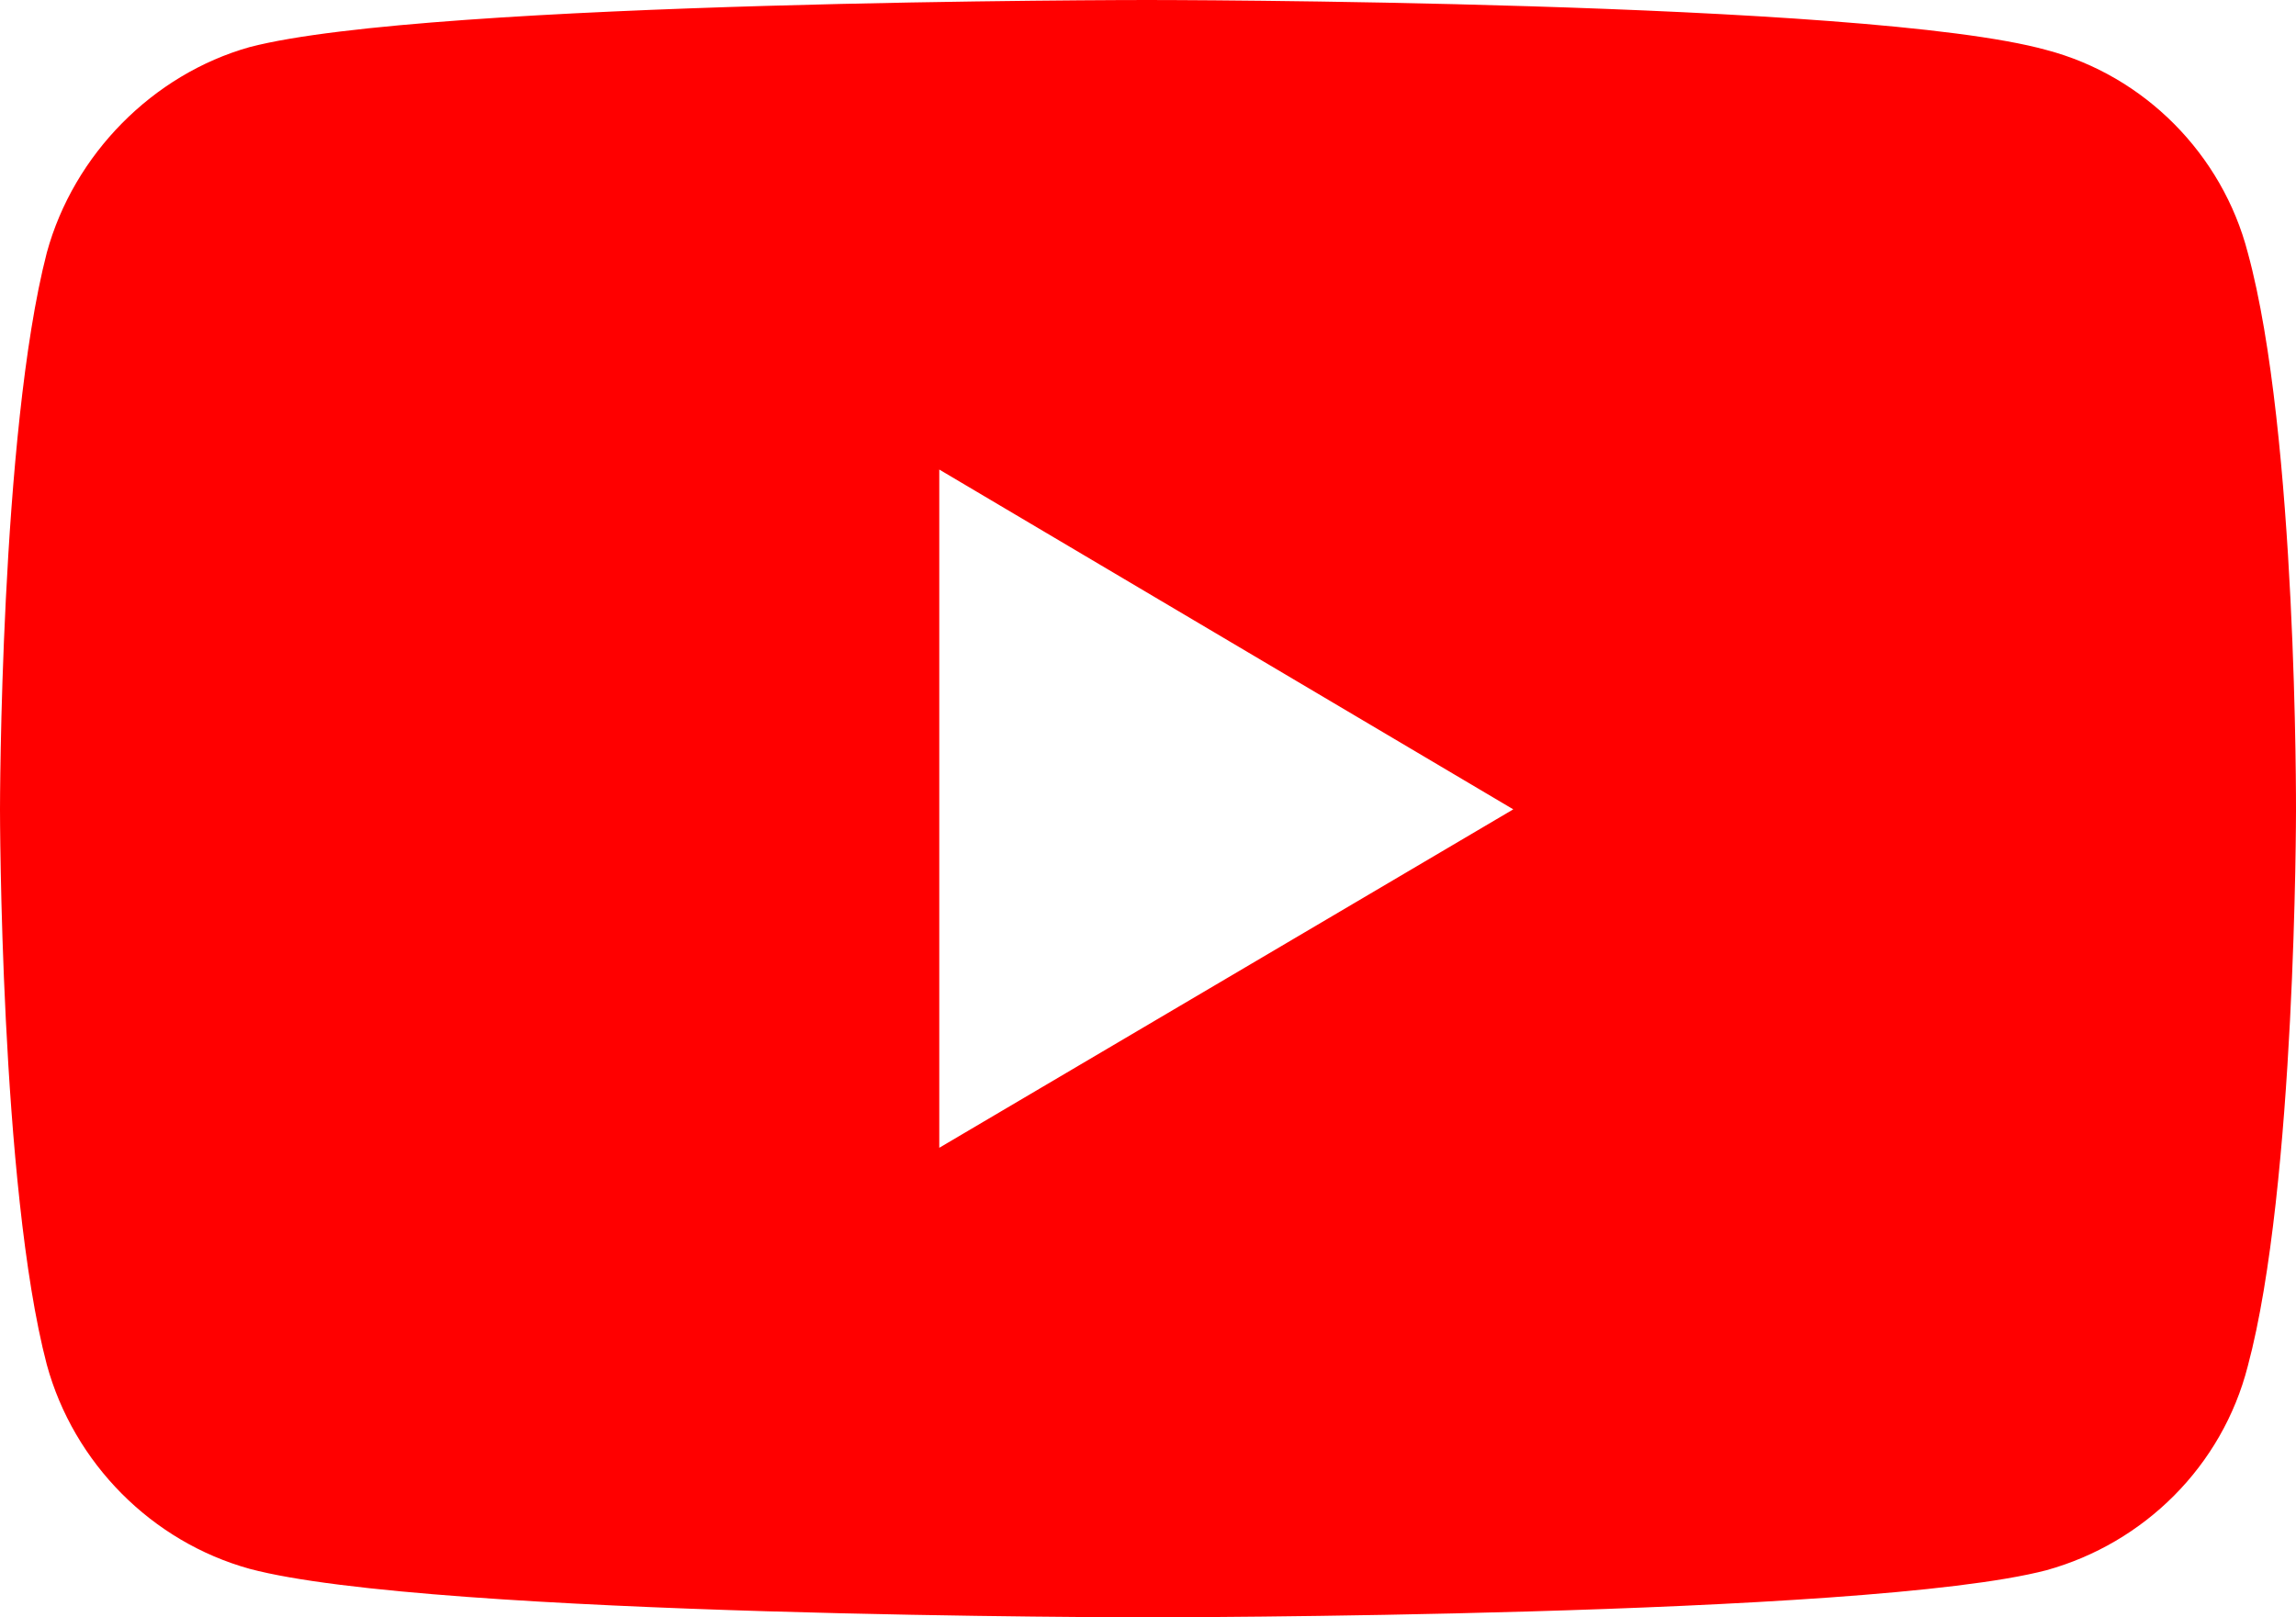 <?xml version="1.0" encoding="UTF-8"?>
<svg width="44px" height="31px" viewBox="0 0 44 31" version="1.1" xmlns="http://www.w3.org/2000/svg" xmlns:xlink="http://www.w3.org/1999/xlink">
    <title>path4156</title>
    <g id="Page-1" stroke="none" stroke-width="1" fill="none" fill-rule="evenodd">
        <g id="icon" fill="#FF0000" fill-rule="nonzero">
            <path d="M21.986,0 C21.986,0 8.235,0 4.783,0.903 C2.935,1.423 1.413,2.955 0.897,4.843 C7.10542736e-15,8.318 7.10542736e-15,15.514 7.10542736e-15,15.514 C7.10542736e-15,15.514 7.10542736e-15,22.737 0.897,26.157 C1.413,28.045 2.908,29.55 4.783,30.07 C8.262,31 21.986,31 21.986,31 C21.986,31 35.765,31 39.217,30.097 C41.092,29.577 42.587,28.1 43.076,26.185 C44,22.737 44,15.541 44,15.541 C44,15.541 44.027,8.318 43.076,4.843 C42.587,2.955 41.092,1.45 39.217,0.958 C35.765,0 21.986,0 21.986,0 Z M18,9 L29,15.513 L18,22 L18,9 L18,9 Z" id="path4156"></path>
        </g>
    </g>
</svg>